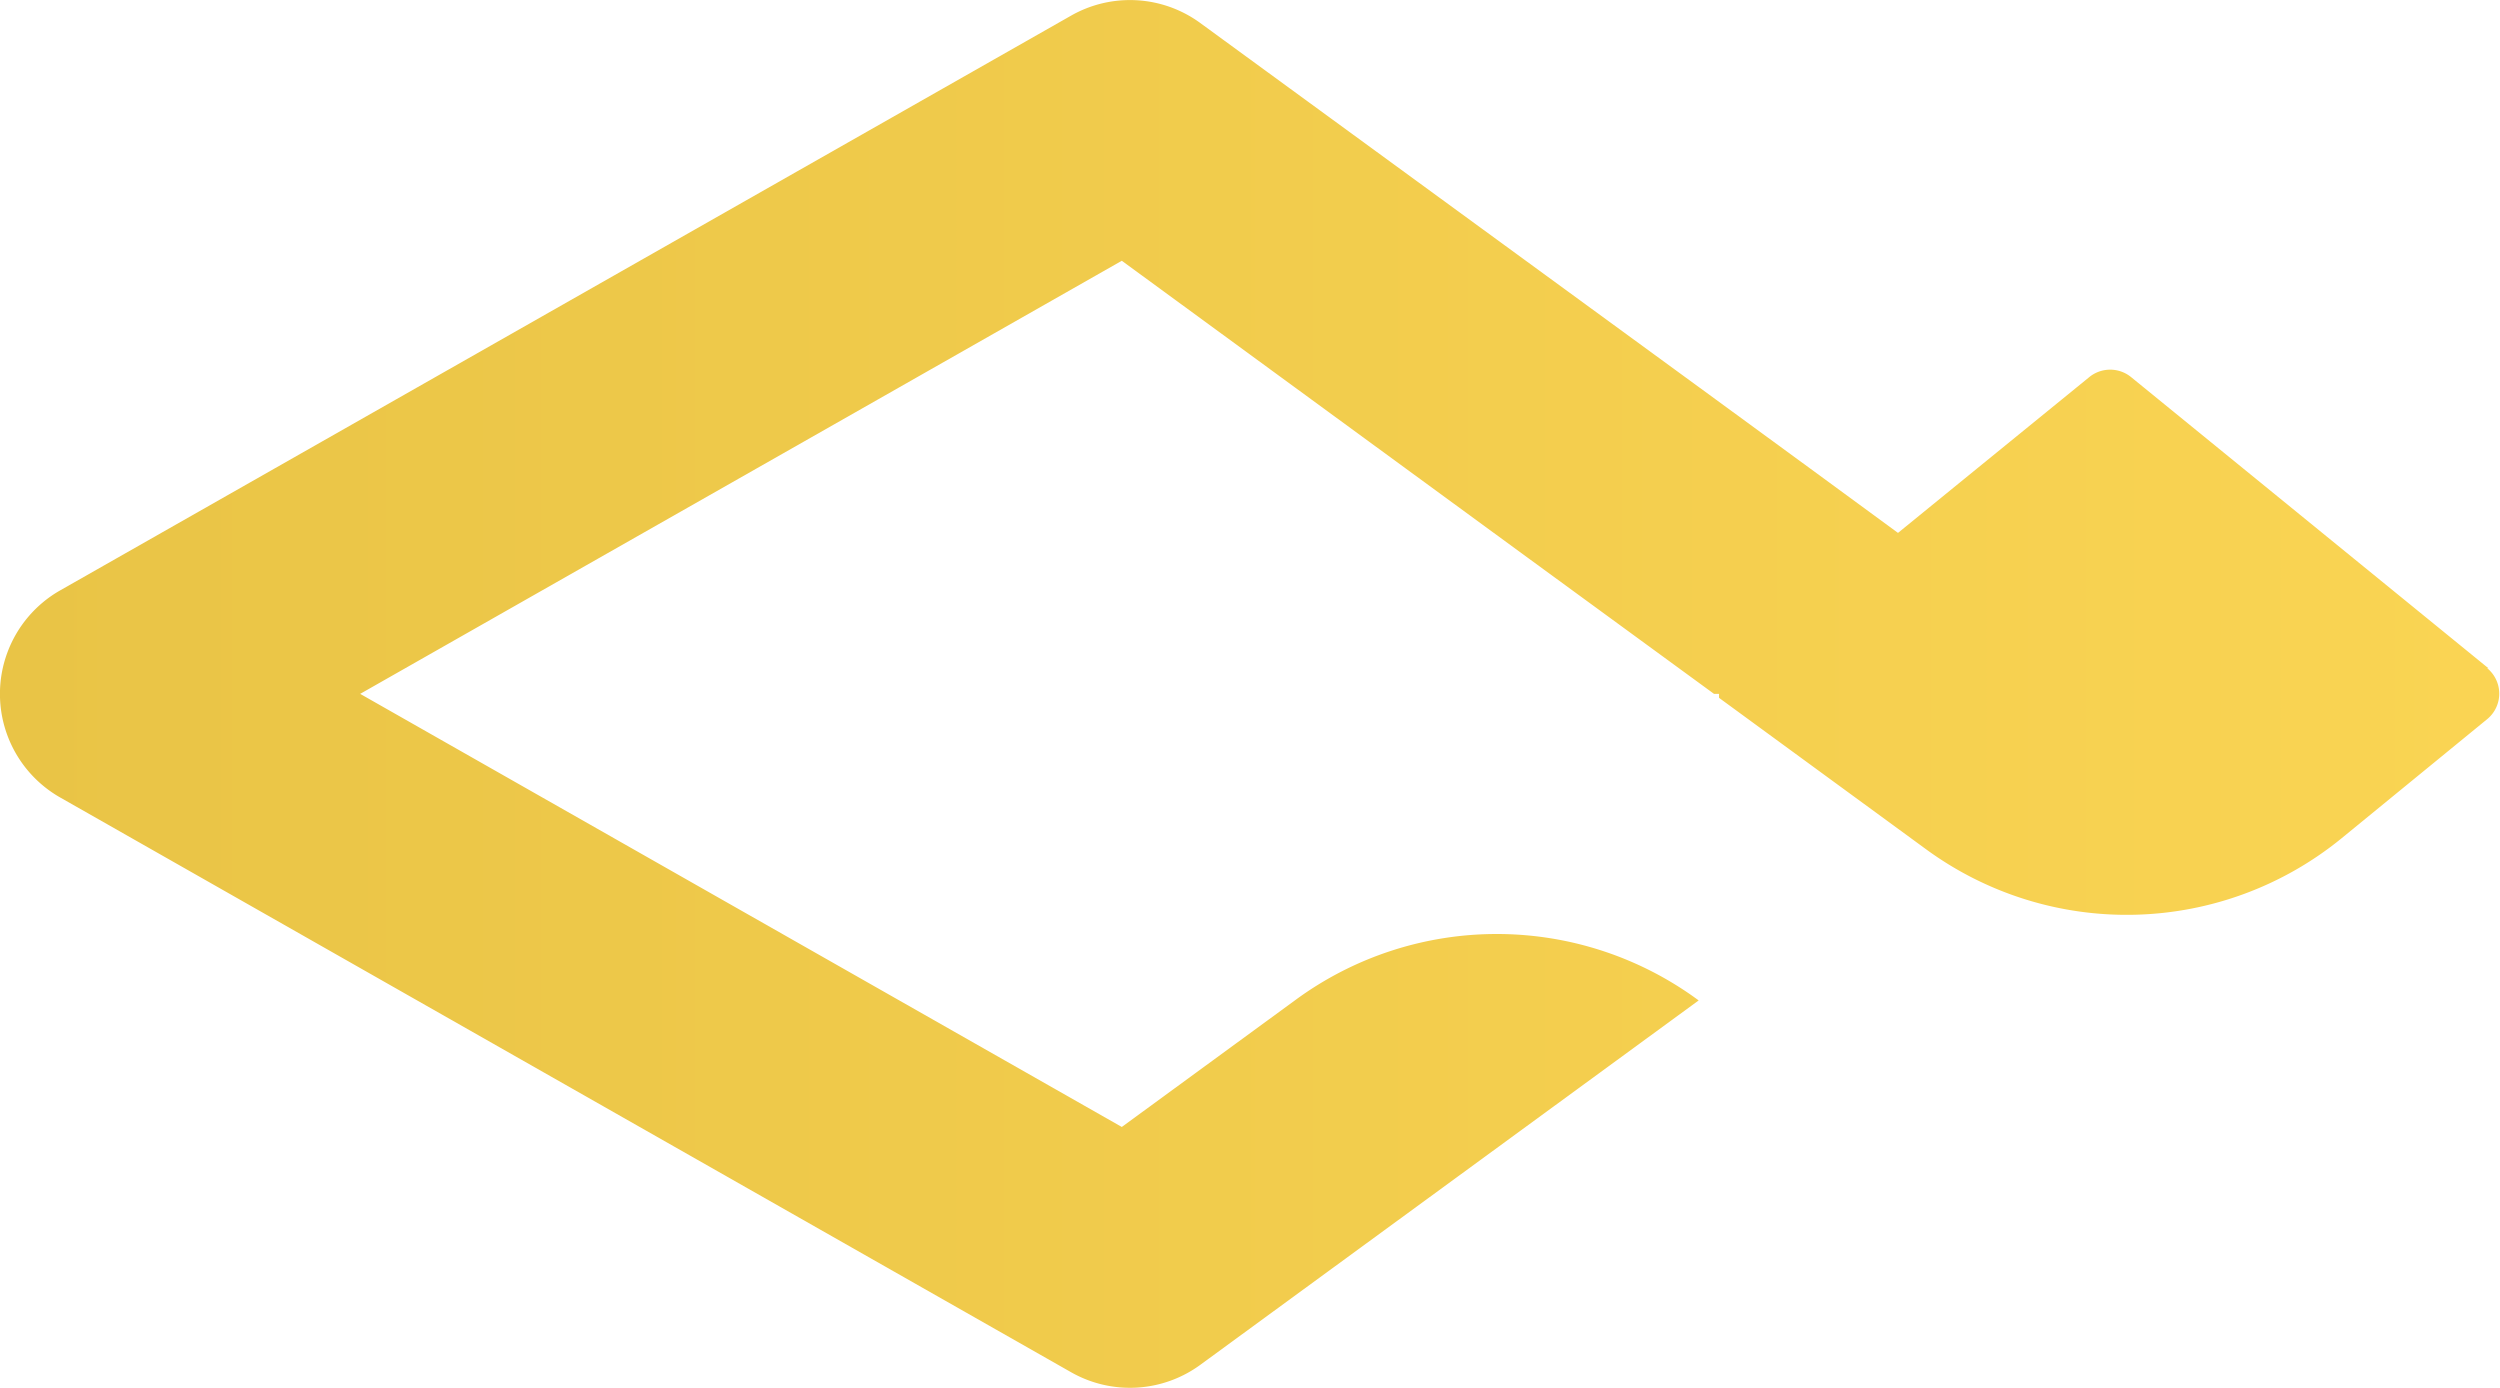 <svg xmlns="http://www.w3.org/2000/svg" xmlns:xlink="http://www.w3.org/1999/xlink" viewBox="0 0 188.87 104.85"><defs><style>.cls-1{fill:url(#linear-gradient);}</style><linearGradient id="linear-gradient" y1="52.42" x2="466.87" y2="52.42" gradientUnits="userSpaceOnUse"><stop offset="0" stop-color="#e9c446"/><stop offset="0.5" stop-color="#fed856"/><stop offset="0.5" stop-color="#cea43b"/><stop offset="1" stop-color="#bb8e33"/></linearGradient></defs><title>prev</title><g id="Layer_2" data-name="Layer 2"><g id="Layer_1-2" data-name="Layer 1"><path class="cls-1" d="M188,50.49l-27-22a2.5,2.5,0,0,0-3.16,0l-9.64,7.85-4.81,3.92-6.67-4.89-8.34-6.1L90.68,1.74a9,9,0,0,0-9.76-.56L4.55,44.6a9,9,0,0,0,0,15.65l76.37,43.42a9,9,0,0,0,9.76-.56l37.65-27.53h0a25.69,25.69,0,0,0-30.41-.07L84.75,85.14,27.21,52.42,66.36,30.16,84.75,19.7l30.74,22.49,14,10.23h.38a2.77,2.77,0,0,0,0,.3l15.64,11.44a25.67,25.67,0,0,0,31.38-.82l11-9a2.49,2.49,0,0,0,0-3.87Z"/></g></g></svg>